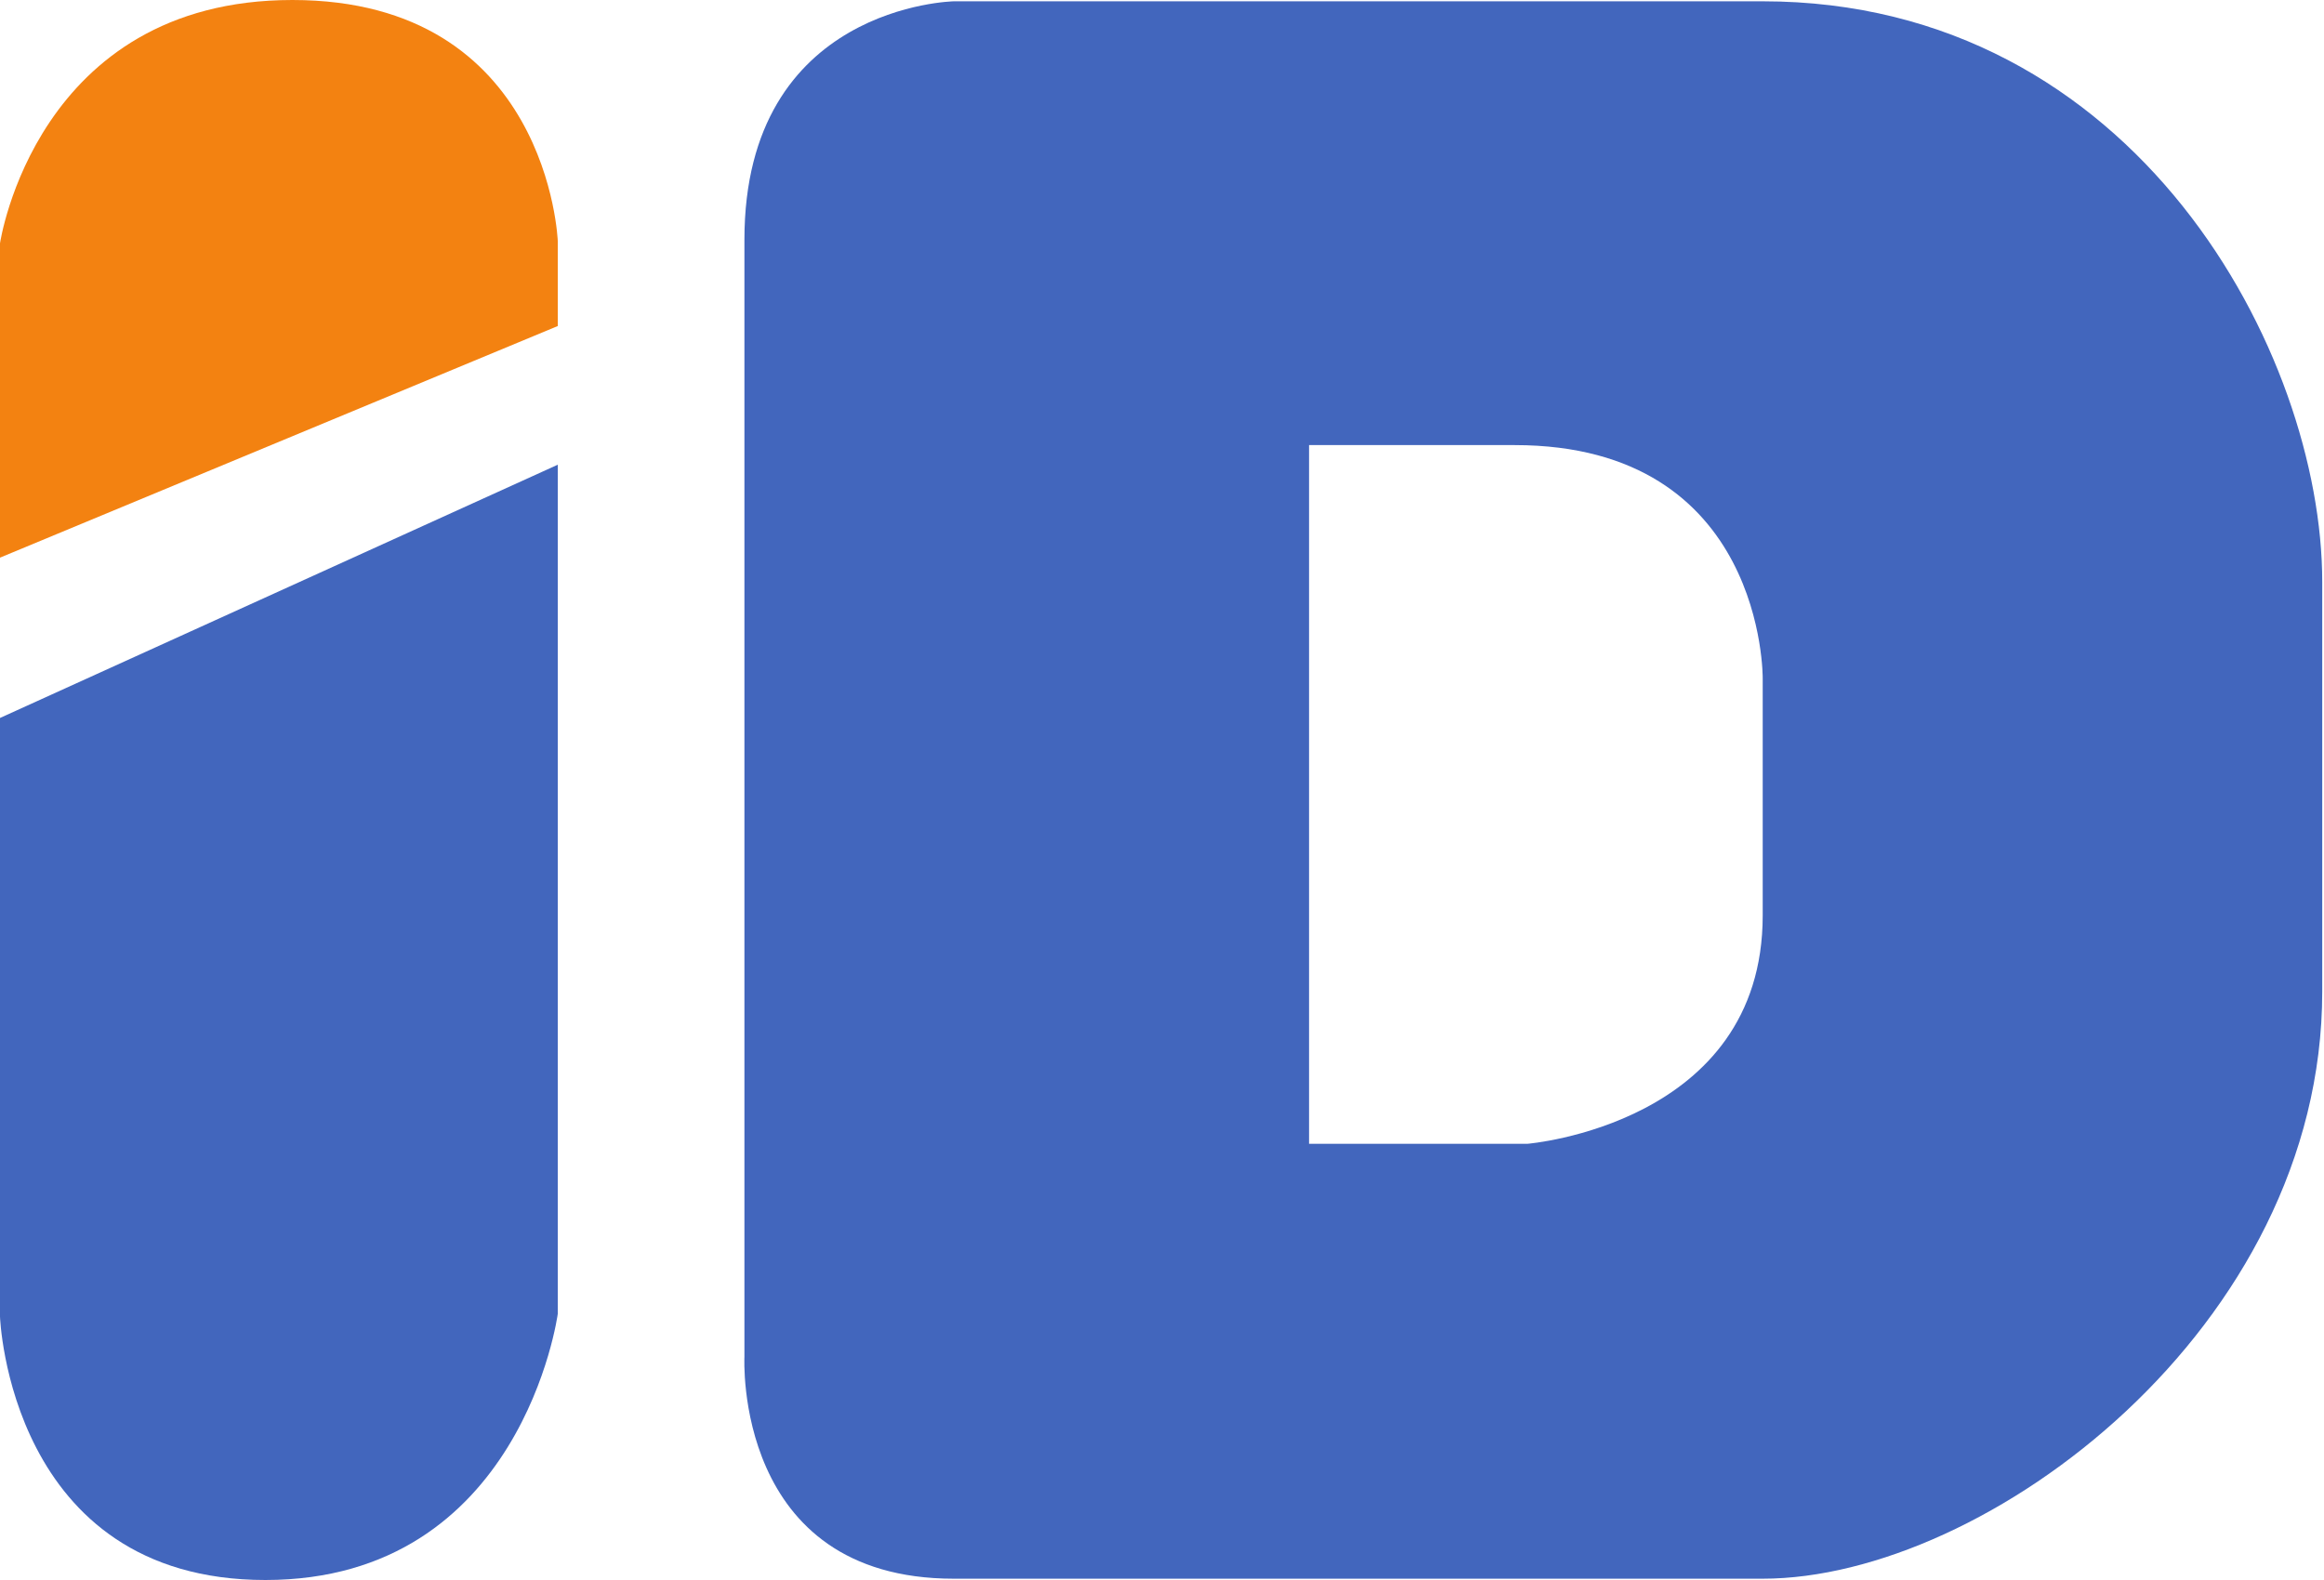 <svg width="25" height="17" viewBox="0 0 25 17" fill="none">
<path fill-rule="evenodd" clip-rule="evenodd" d="M0 7.725V14.166C0 14.166 0.096 17 2.855 17C5.615 17 6 14.137 6 14.137V5L0 7.725Z" fill="#4266BD"/>
<path fill-rule="evenodd" clip-rule="evenodd" d="M6 3.508V2.592C6 2.592 5.904 0 3.145 0C0.385 0 0 2.618 0 2.618V6L6 3.508Z" fill="#F38211"/>
<path fill-rule="evenodd" clip-rule="evenodd" d="M18.962 7.3V9.85C18.962 12.102 16.428 12.307 16.428 12.307H14.082V4.789H16.294C18.989 4.789 18.962 7.299 18.962 7.299V7.3ZM18.962 0.014H10.262C10.262 0.014 8.008 0.054 8.008 2.579V14.599C8.008 14.599 7.888 16.986 10.26 16.986H18.961C21.361 16.986 24.981 14.285 24.981 10.669V6.262C24.981 3.807 22.983 0.014 18.961 0.014" fill="#4266BD"/>
</svg>
